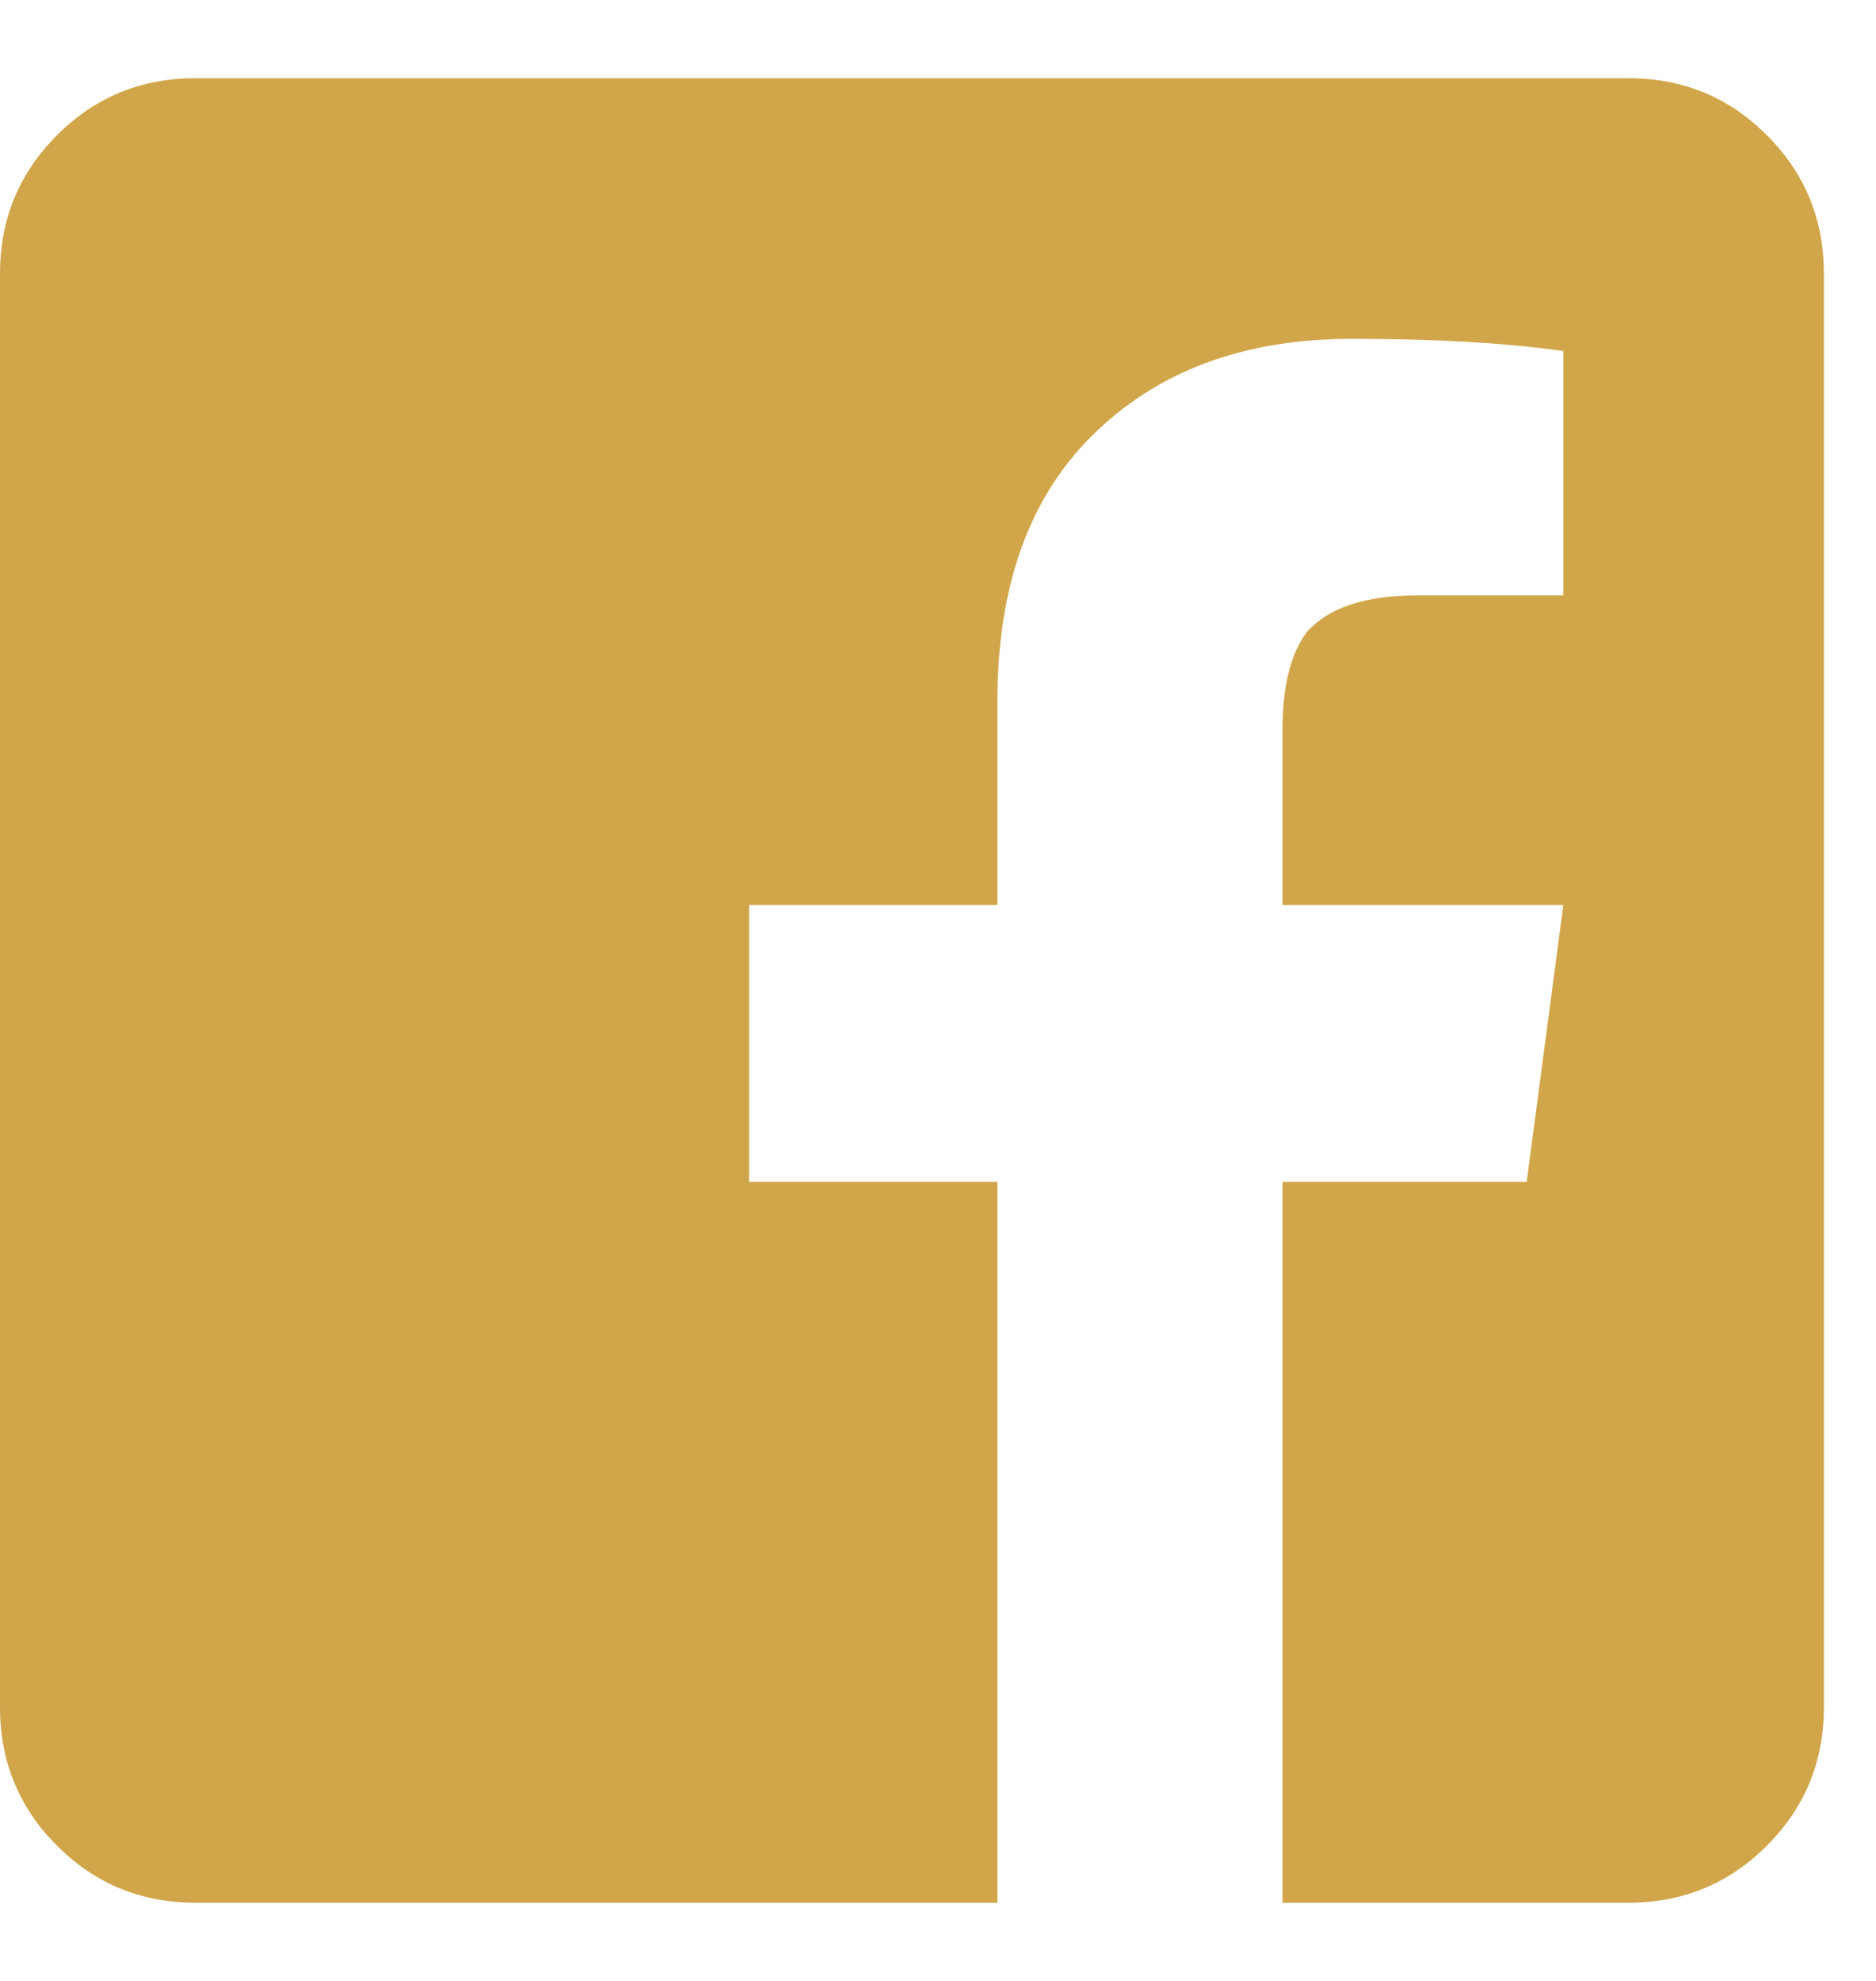 <svg width="18" height="19" viewBox="0 0 18 19" fill="none" xmlns="http://www.w3.org/2000/svg">
<path d="M17.5 2.625V16.375C17.5 16.896 17.318 17.338 16.953 17.703C16.588 18.068 16.146 18.25 15.625 18.25H12.305V11.336H14.648L15 8.68H12.305V7C12.305 6.583 12.383 6.271 12.539 6.062C12.747 5.828 13.099 5.711 13.594 5.711H15V3.367C14.453 3.289 13.776 3.25 12.969 3.25C11.927 3.25 11.094 3.562 10.469 4.188C9.87 4.786 9.57 5.633 9.57 6.727V8.68H7.188V11.336H9.57V18.25H1.875C1.354 18.25 0.911 18.068 0.547 17.703C0.182 17.338 0 16.896 0 16.375V2.625C0 2.104 0.182 1.661 0.547 1.297C0.911 0.932 1.354 0.75 1.875 0.75H15.625C16.146 0.75 16.588 0.932 16.953 1.297C17.318 1.661 17.5 2.104 17.5 2.625Z" fill="#D1A64A"/>
</svg>
